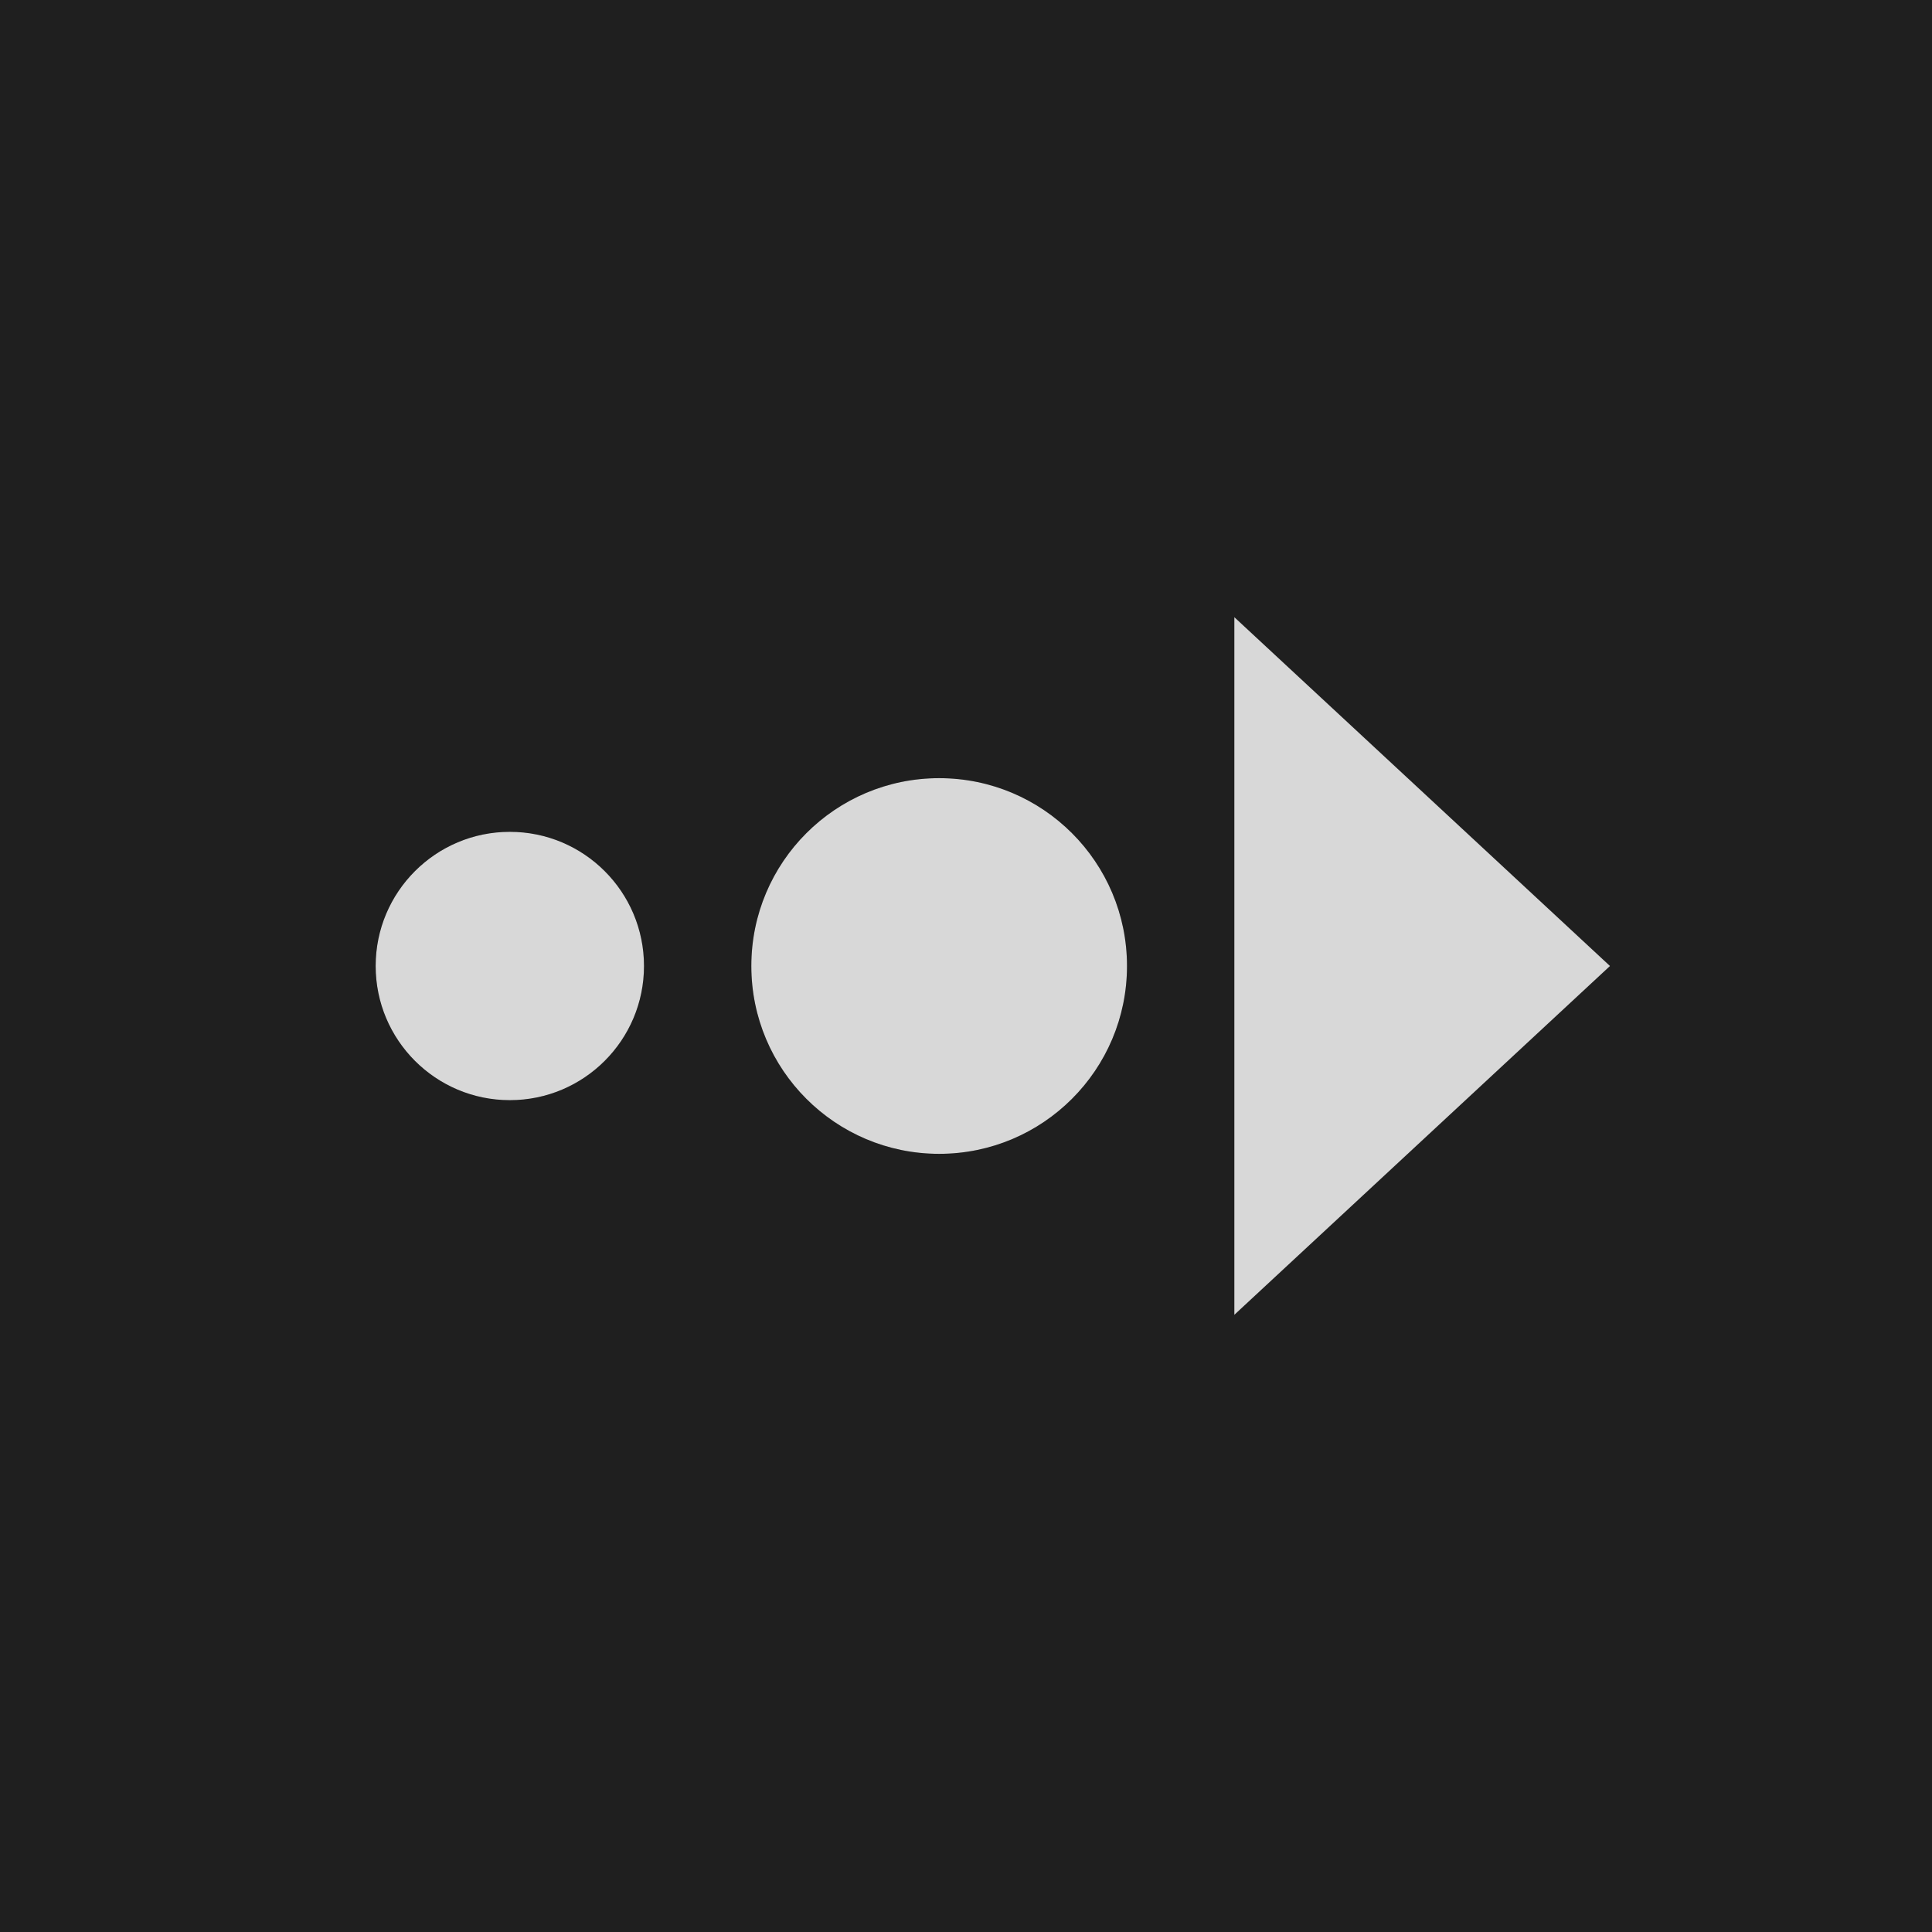<?xml version="1.0" encoding="UTF-8" standalone="no"?><!DOCTYPE svg PUBLIC "-//W3C//DTD SVG 1.1//EN" "http://www.w3.org/Graphics/SVG/1.1/DTD/svg11.dtd"><svg width="100%" height="100%" viewBox="0 0 72 72" version="1.1" xmlns="http://www.w3.org/2000/svg" xmlns:xlink="http://www.w3.org/1999/xlink" xml:space="preserve" xmlns:serif="http://www.serif.com/" style="fill-rule:evenodd;clip-rule:evenodd;stroke-linejoin:round;stroke-miterlimit:2;"><rect id="Follow_mode" x="-0" y="0" width="72" height="72" style="fill:none;"/><rect id="Background" x="-0" y="-0" width="72" height="72" style="fill:#1f1f1f;"/><g id="Shadow"><circle cx="19" cy="36" r="5"/><circle cx="35" cy="36" r="7"/><path d="M60,36l-14,13l0,-26l14,13Z"/></g><g id="Icon"><circle cx="19" cy="36" r="5" style="fill:#d8d8d8;"/><circle cx="35" cy="36" r="7" style="fill:#d8d8d8;"/><path d="M60,36l-14,13l0,-26l14,13Z" style="fill:#d8d8d8;"/></g></svg>